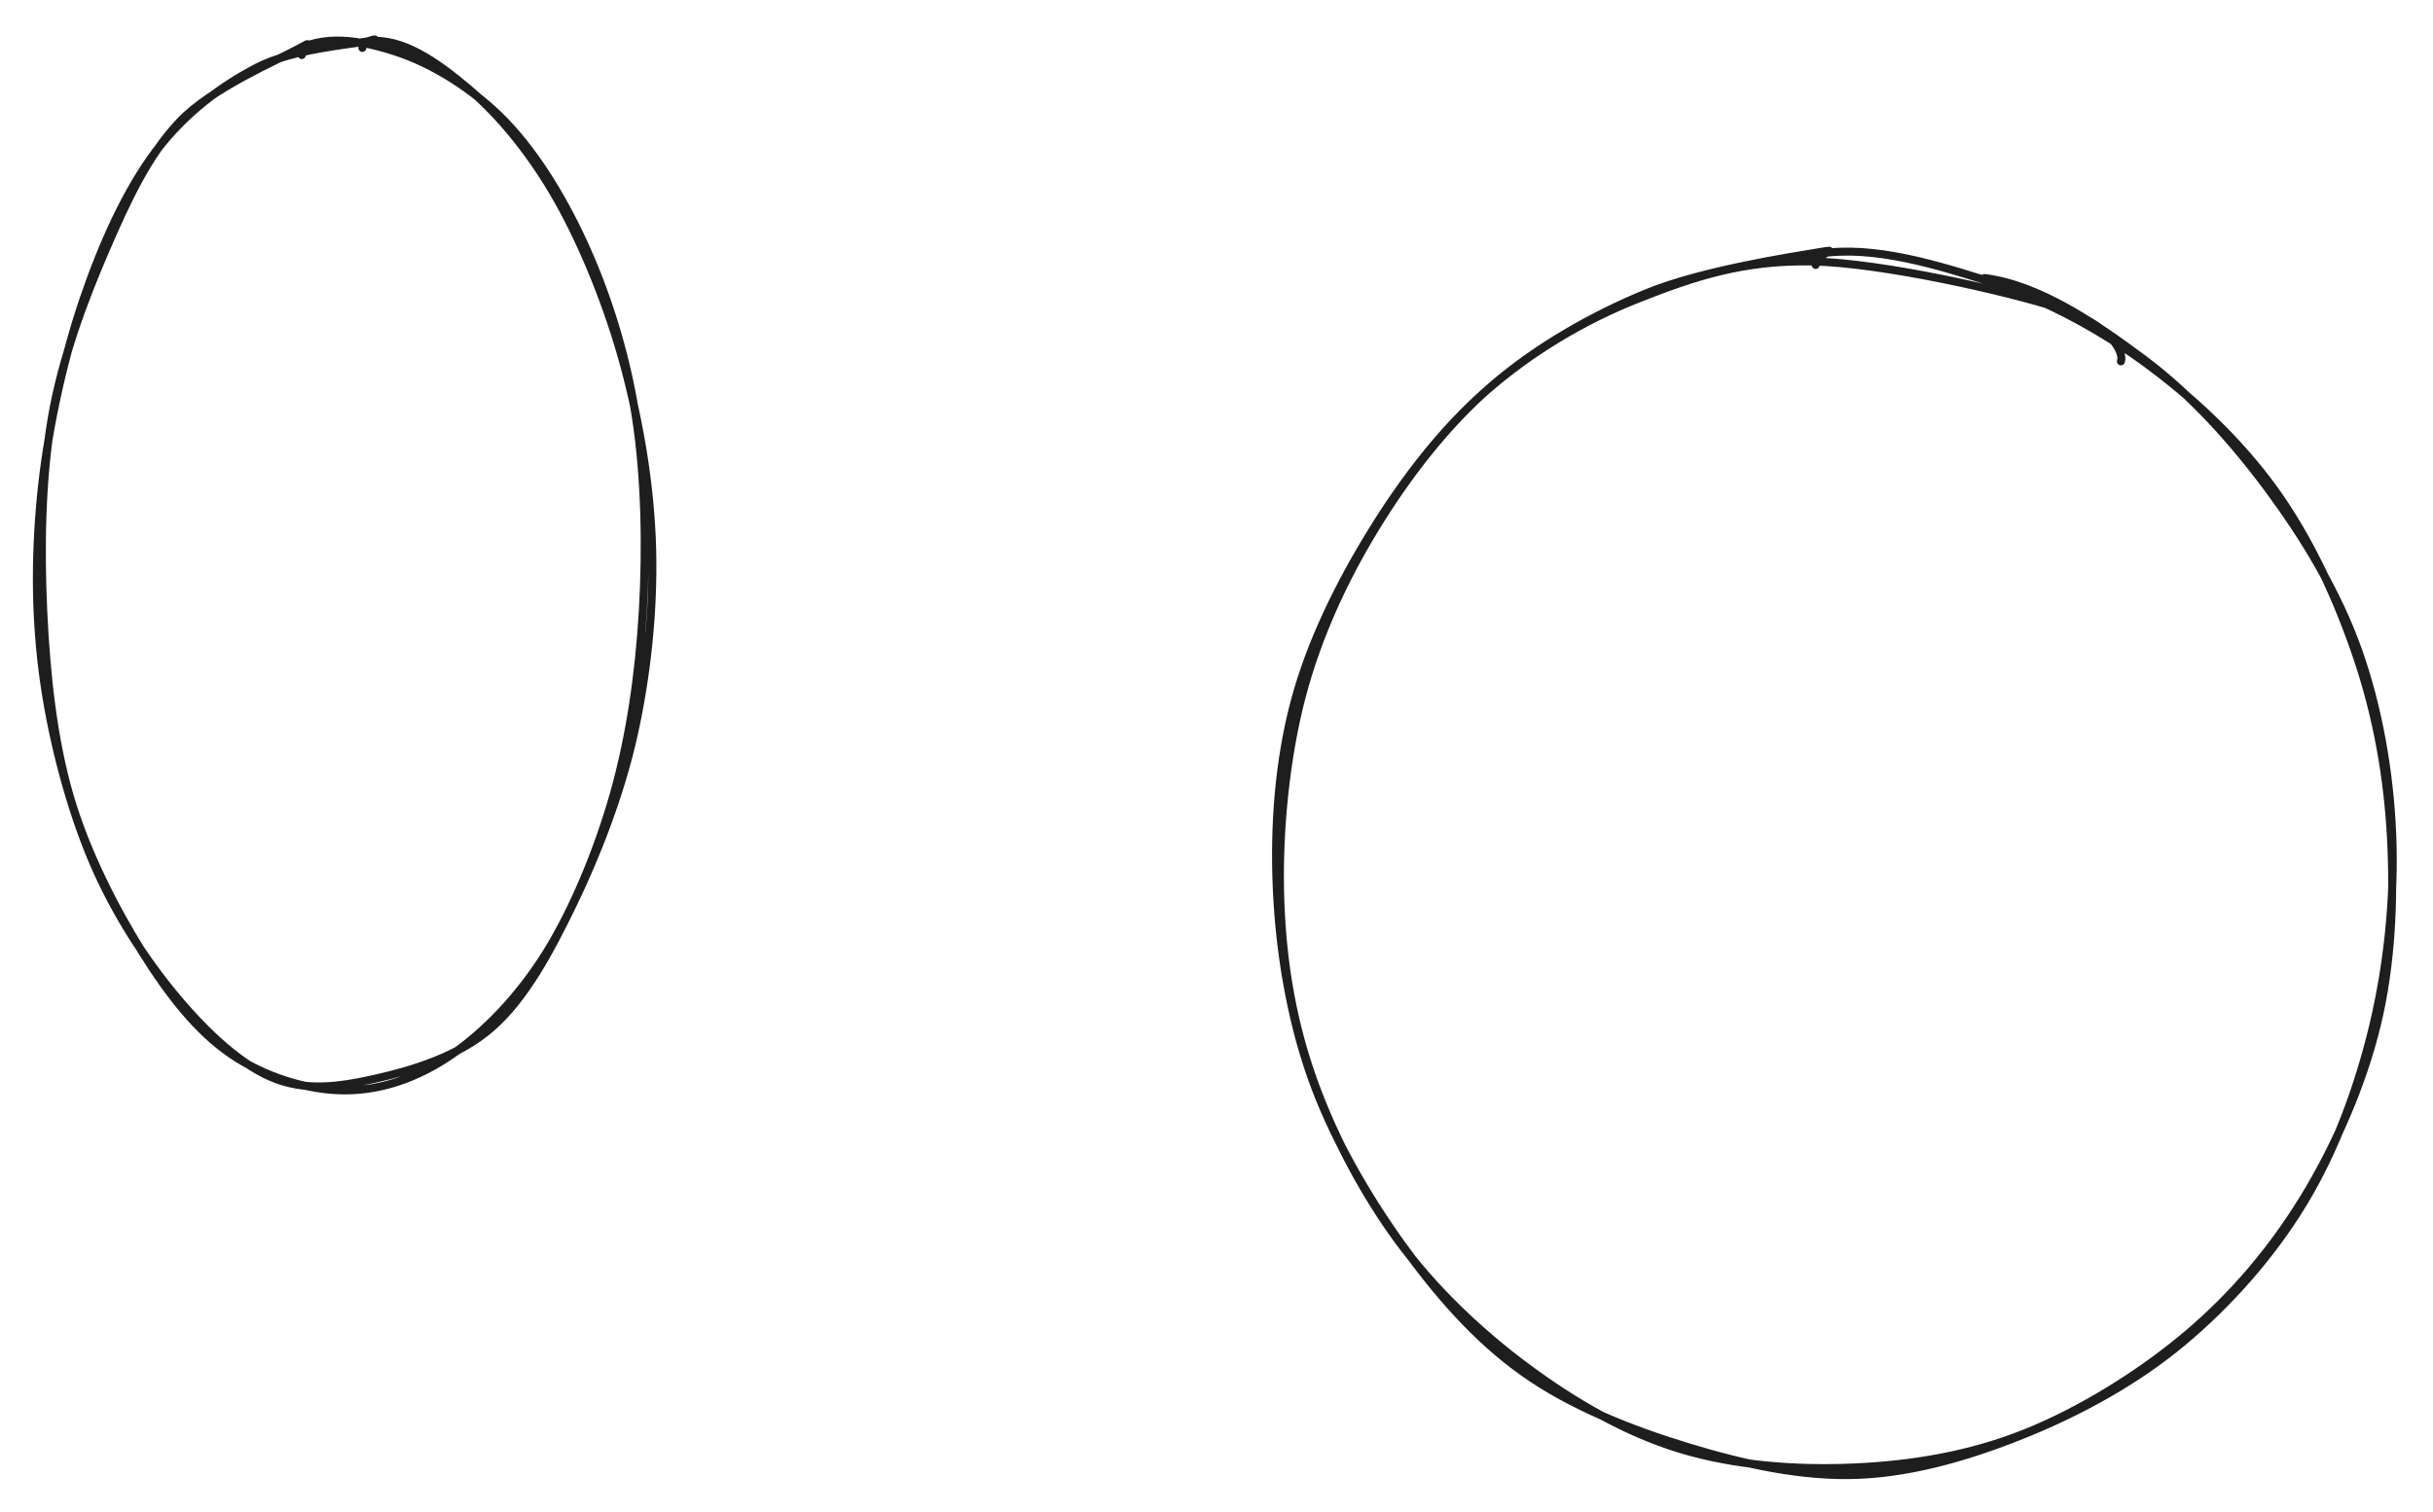 <svg version="1.1" xmlns="http://www.w3.org/2000/svg" viewBox="0 0 608.8 378.4" width="608.8" height="378.4" class="excalidraw-svg">
  <!-- svg-source:excalidraw -->
  
  <defs>
    <style class="style-fonts">
      @font-face {
        font-family: "Virgil";
        src: url("https://excalidraw.com/Virgil.woff2");
      }
      @font-face {
        font-family: "Cascadia";
        src: url("https://excalidraw.com/Cascadia.woff2");
      }
      @font-face {
        font-family: "Assistant";
        src: url("https://excalidraw.com/Assistant-Regular.woff2");
      }
    </style>
    
  </defs>
  <rect x="0" y="0" width="608.8" height="378.4" fill="#ffffff"/><g stroke-linecap="round" transform="translate(10 10) rotate(0 76 131.2)"><path d="M62.94 3.16 C71.02 -1.63, 80.17 0.06, 89.1 2.96 C98.04 5.86, 108.55 12.24, 116.54 20.57 C124.52 28.9, 131.57 40.61, 137.01 52.93 C142.44 65.26, 146.83 79.53, 149.14 94.54 C151.45 109.54, 151.77 127.29, 150.85 142.97 C149.93 158.65, 147.66 174.37, 143.63 188.63 C139.59 202.89, 133.47 217.62, 126.66 228.54 C119.85 239.46, 111.18 248.41, 102.75 254.14 C94.31 259.87, 85.22 262.97, 76.06 262.91 C66.89 262.85, 56.18 259.56, 47.77 253.79 C39.36 248.02, 32.33 239.04, 25.6 228.27 C18.88 217.5, 11.55 203.36, 7.42 189.17 C3.29 174.97, 1.57 158.84, 0.83 143.1 C0.08 127.36, 0.36 109.77, 2.94 94.73 C5.52 79.68, 10.96 65.22, 16.3 52.84 C21.65 40.45, 26.99 28.83, 35.01 20.42 C43.02 12.01, 59.31 5.13, 64.4 2.35 C69.48 -0.42, 65.44 1.76, 65.52 3.78 M82.11 0.31 C90.66 -0.61, 99.12 5.41, 107.04 12.05 C114.95 18.68, 123.06 28.57, 129.59 40.14 C136.11 51.7, 142.25 66.9, 146.19 81.45 C150.12 96, 152.79 112.02, 153.19 127.45 C153.58 142.88, 151.85 159.19, 148.54 174.01 C145.24 188.83, 139.25 204.19, 133.34 216.37 C127.44 228.55, 121.34 239.84, 113.11 247.1 C104.88 254.37, 93.22 257.89, 83.98 259.96 C74.74 262.03, 66.27 263.25, 57.69 259.52 C49.12 255.78, 40.11 246.96, 32.52 237.55 C24.93 228.13, 17.46 216.3, 12.15 203.03 C6.84 189.76, 2.59 173.16, 0.66 157.91 C-1.28 142.65, -1.17 127.02, 0.53 111.52 C2.24 96.01, 6.17 78.82, 10.9 64.89 C15.63 50.97, 21.68 37.65, 28.92 27.98 C36.15 18.31, 45.44 11.49, 54.32 6.88 C63.2 2.27, 77.8 1.13, 82.19 0.31 C86.59 -0.5, 80.82 -0.32, 80.67 1.99" stroke="#1e1e1e" stroke-width="2" fill="none"/></g><g stroke-linecap="round" transform="translate(319.6 64.4) rotate(0 139.6 152)"><path d="M176.98 5.18 C190.68 6.9, 204.82 16.58, 216.67 25.4 C228.52 34.22, 239.12 45.99, 248.07 58.1 C257.01 70.2, 265.18 83.64, 270.34 98.04 C275.49 112.43, 278.36 128.73, 279 144.49 C279.64 160.24, 277.88 177.21, 274.19 192.56 C270.49 207.91, 264.75 223.43, 256.82 236.58 C248.88 249.74, 238.08 261.89, 226.59 271.48 C215.1 281.08, 201.4 288.61, 187.89 294.15 C174.38 299.69, 159.76 304.13, 145.54 304.73 C131.31 305.32, 116.51 302, 102.53 297.72 C88.56 293.45, 73.56 287.54, 61.67 279.1 C49.78 270.67, 40.06 259.45, 31.2 247.12 C22.34 234.79, 13.74 219.95, 8.52 205.1 C3.3 190.26, 0.58 173.71, -0.11 158.07 C-0.81 142.43, 0.38 126.16, 4.34 111.26 C8.29 96.36, 15.62 81.62, 23.62 68.65 C31.61 55.67, 41.23 43.11, 52.3 33.41 C63.37 23.72, 76.45 15.86, 90.05 10.46 C103.65 5.07, 116.33 0.67, 133.91 1.04 C151.5 1.41, 182.71 8.51, 195.57 12.68 C208.44 16.84, 211.95 23.71, 211.11 26.04 M133.05 -0.4 C146.44 -3.55, 162.53 1.12, 176.4 5.47 C190.27 9.81, 204.09 16.92, 216.26 25.69 C228.43 34.46, 240.43 45.6, 249.44 58.07 C258.45 70.53, 265.47 85.95, 270.34 100.5 C275.22 115.05, 277.89 130.11, 278.69 145.38 C279.49 160.65, 278.8 177.07, 275.15 192.1 C271.5 207.13, 264.74 222.63, 256.78 235.58 C248.83 248.53, 239.08 260.01, 227.44 269.81 C215.81 279.61, 200.82 288.87, 186.98 294.38 C173.14 299.89, 158.75 302.24, 144.38 302.88 C130.02 303.53, 114.44 302.41, 100.8 298.25 C87.17 294.09, 74.34 286.65, 62.57 277.93 C50.79 269.2, 39.21 258.29, 30.15 245.91 C21.09 233.53, 13.12 218.16, 8.22 203.65 C3.31 189.14, 1.07 174.44, 0.71 158.86 C0.35 143.28, 2.1 125.35, 6.06 110.18 C10.03 95.01, 16.59 80.82, 24.51 67.84 C32.42 54.86, 42.21 42.12, 53.54 32.3 C64.87 22.49, 78.88 14.52, 92.5 8.94 C106.12 3.35, 128.22 -0.06, 135.26 -1.23 C142.29 -2.4, 134.68 -1.08, 134.72 1.91" stroke="#1e1e1e" stroke-width="2" fill="none"/></g></svg>